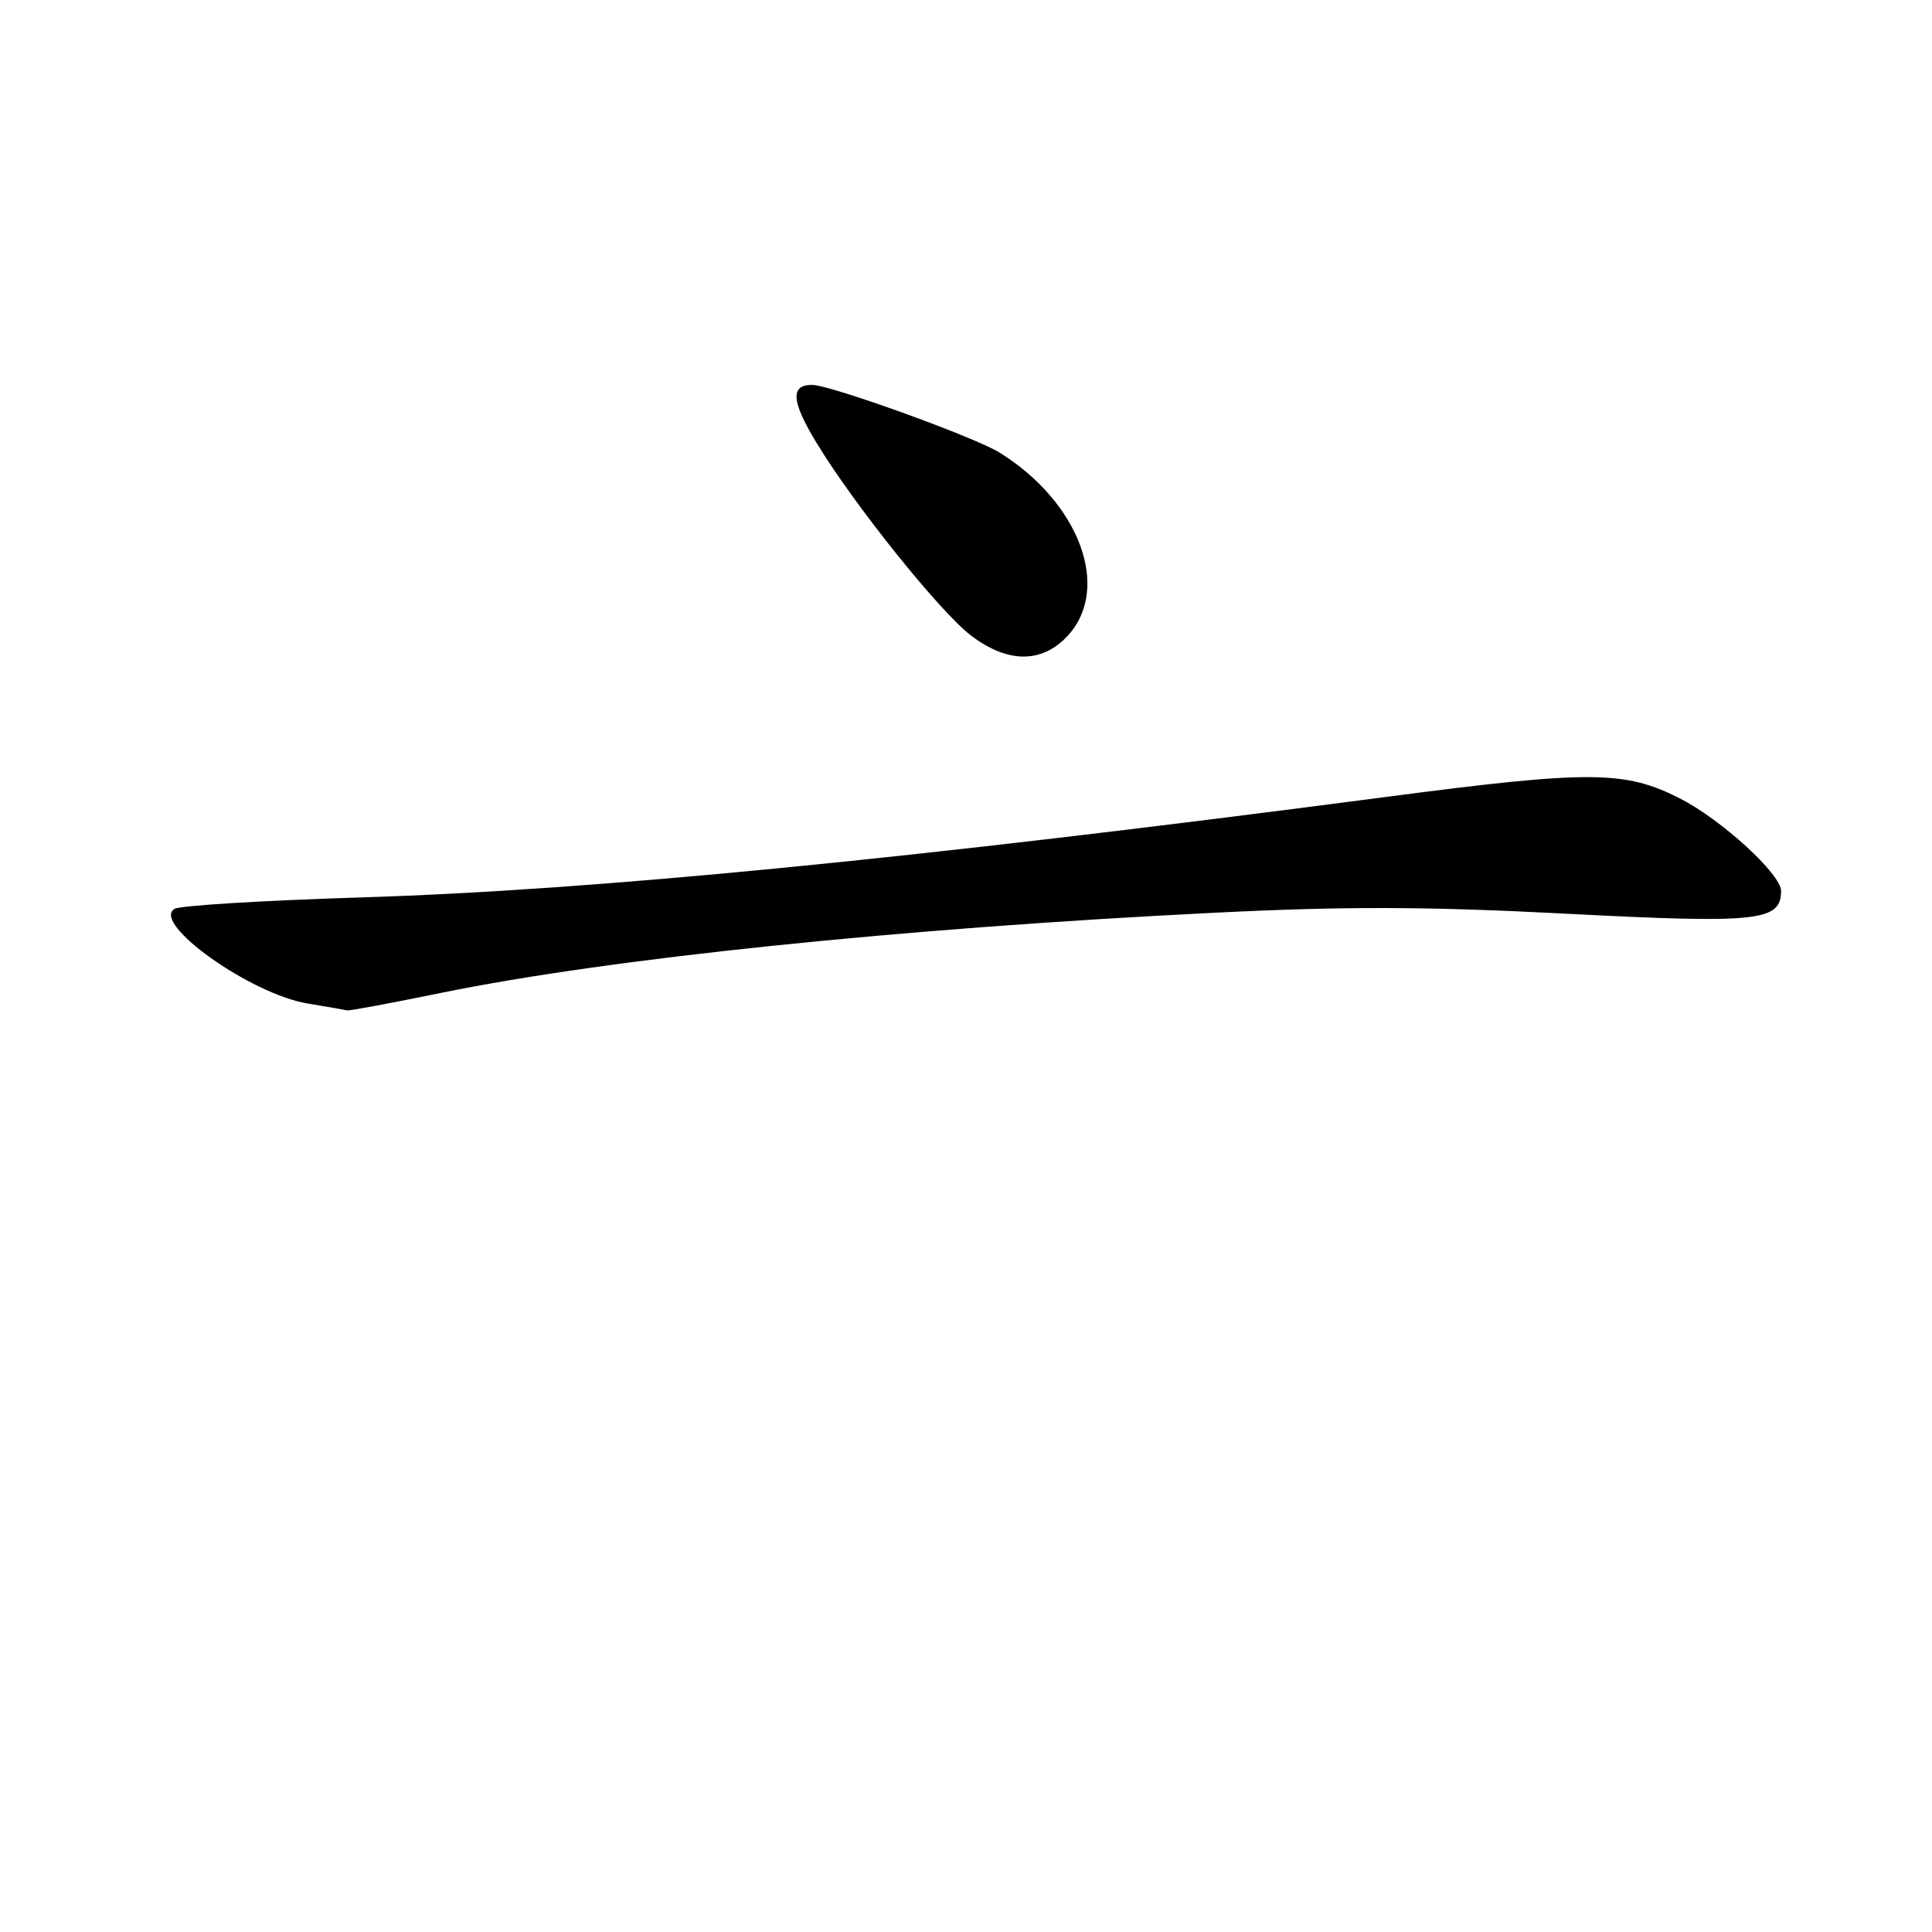<?xml version="1.0" encoding="UTF-8" standalone="no"?>
<!DOCTYPE svg PUBLIC "-//W3C//DTD SVG 1.1//EN" "http://www.w3.org/Graphics/SVG/1.1/DTD/svg11.dtd" >
<svg xmlns="http://www.w3.org/2000/svg" xmlns:xlink="http://www.w3.org/1999/xlink" version="1.1" viewBox="0 0 256 256">
 <g >
 <path fill="currentColor"
d=" M 58.51 131.55 C 80.84 126.99 119.35 123.00 161.00 120.94 C 178.25 120.08 189.10 120.11 207.52 121.07 C 233.00 122.39 236.00 122.07 236.00 118.05 C 236.00 115.83 228.13 108.63 222.64 105.82 C 215.33 102.08 210.73 102.05 183.72 105.59 C 120.93 113.82 78.95 117.94 47.95 118.91 C 34.99 119.31 23.82 119.99 23.12 120.43 C 20.03 122.33 33.16 131.69 40.71 132.96 C 43.34 133.40 45.73 133.82 46.01 133.88 C 46.29 133.95 51.92 132.90 58.51 131.55 Z  M 141.46 84.26 C 147.29 77.97 143.04 66.55 132.43 59.96 C 129.08 57.89 110.00 51.00 107.60 51.00 C 104.70 51.00 104.86 53.18 108.16 58.62 C 113.17 66.90 124.59 81.13 128.71 84.25 C 133.56 87.91 138.07 87.91 141.46 84.26 Z "/>
</g>
</svg>